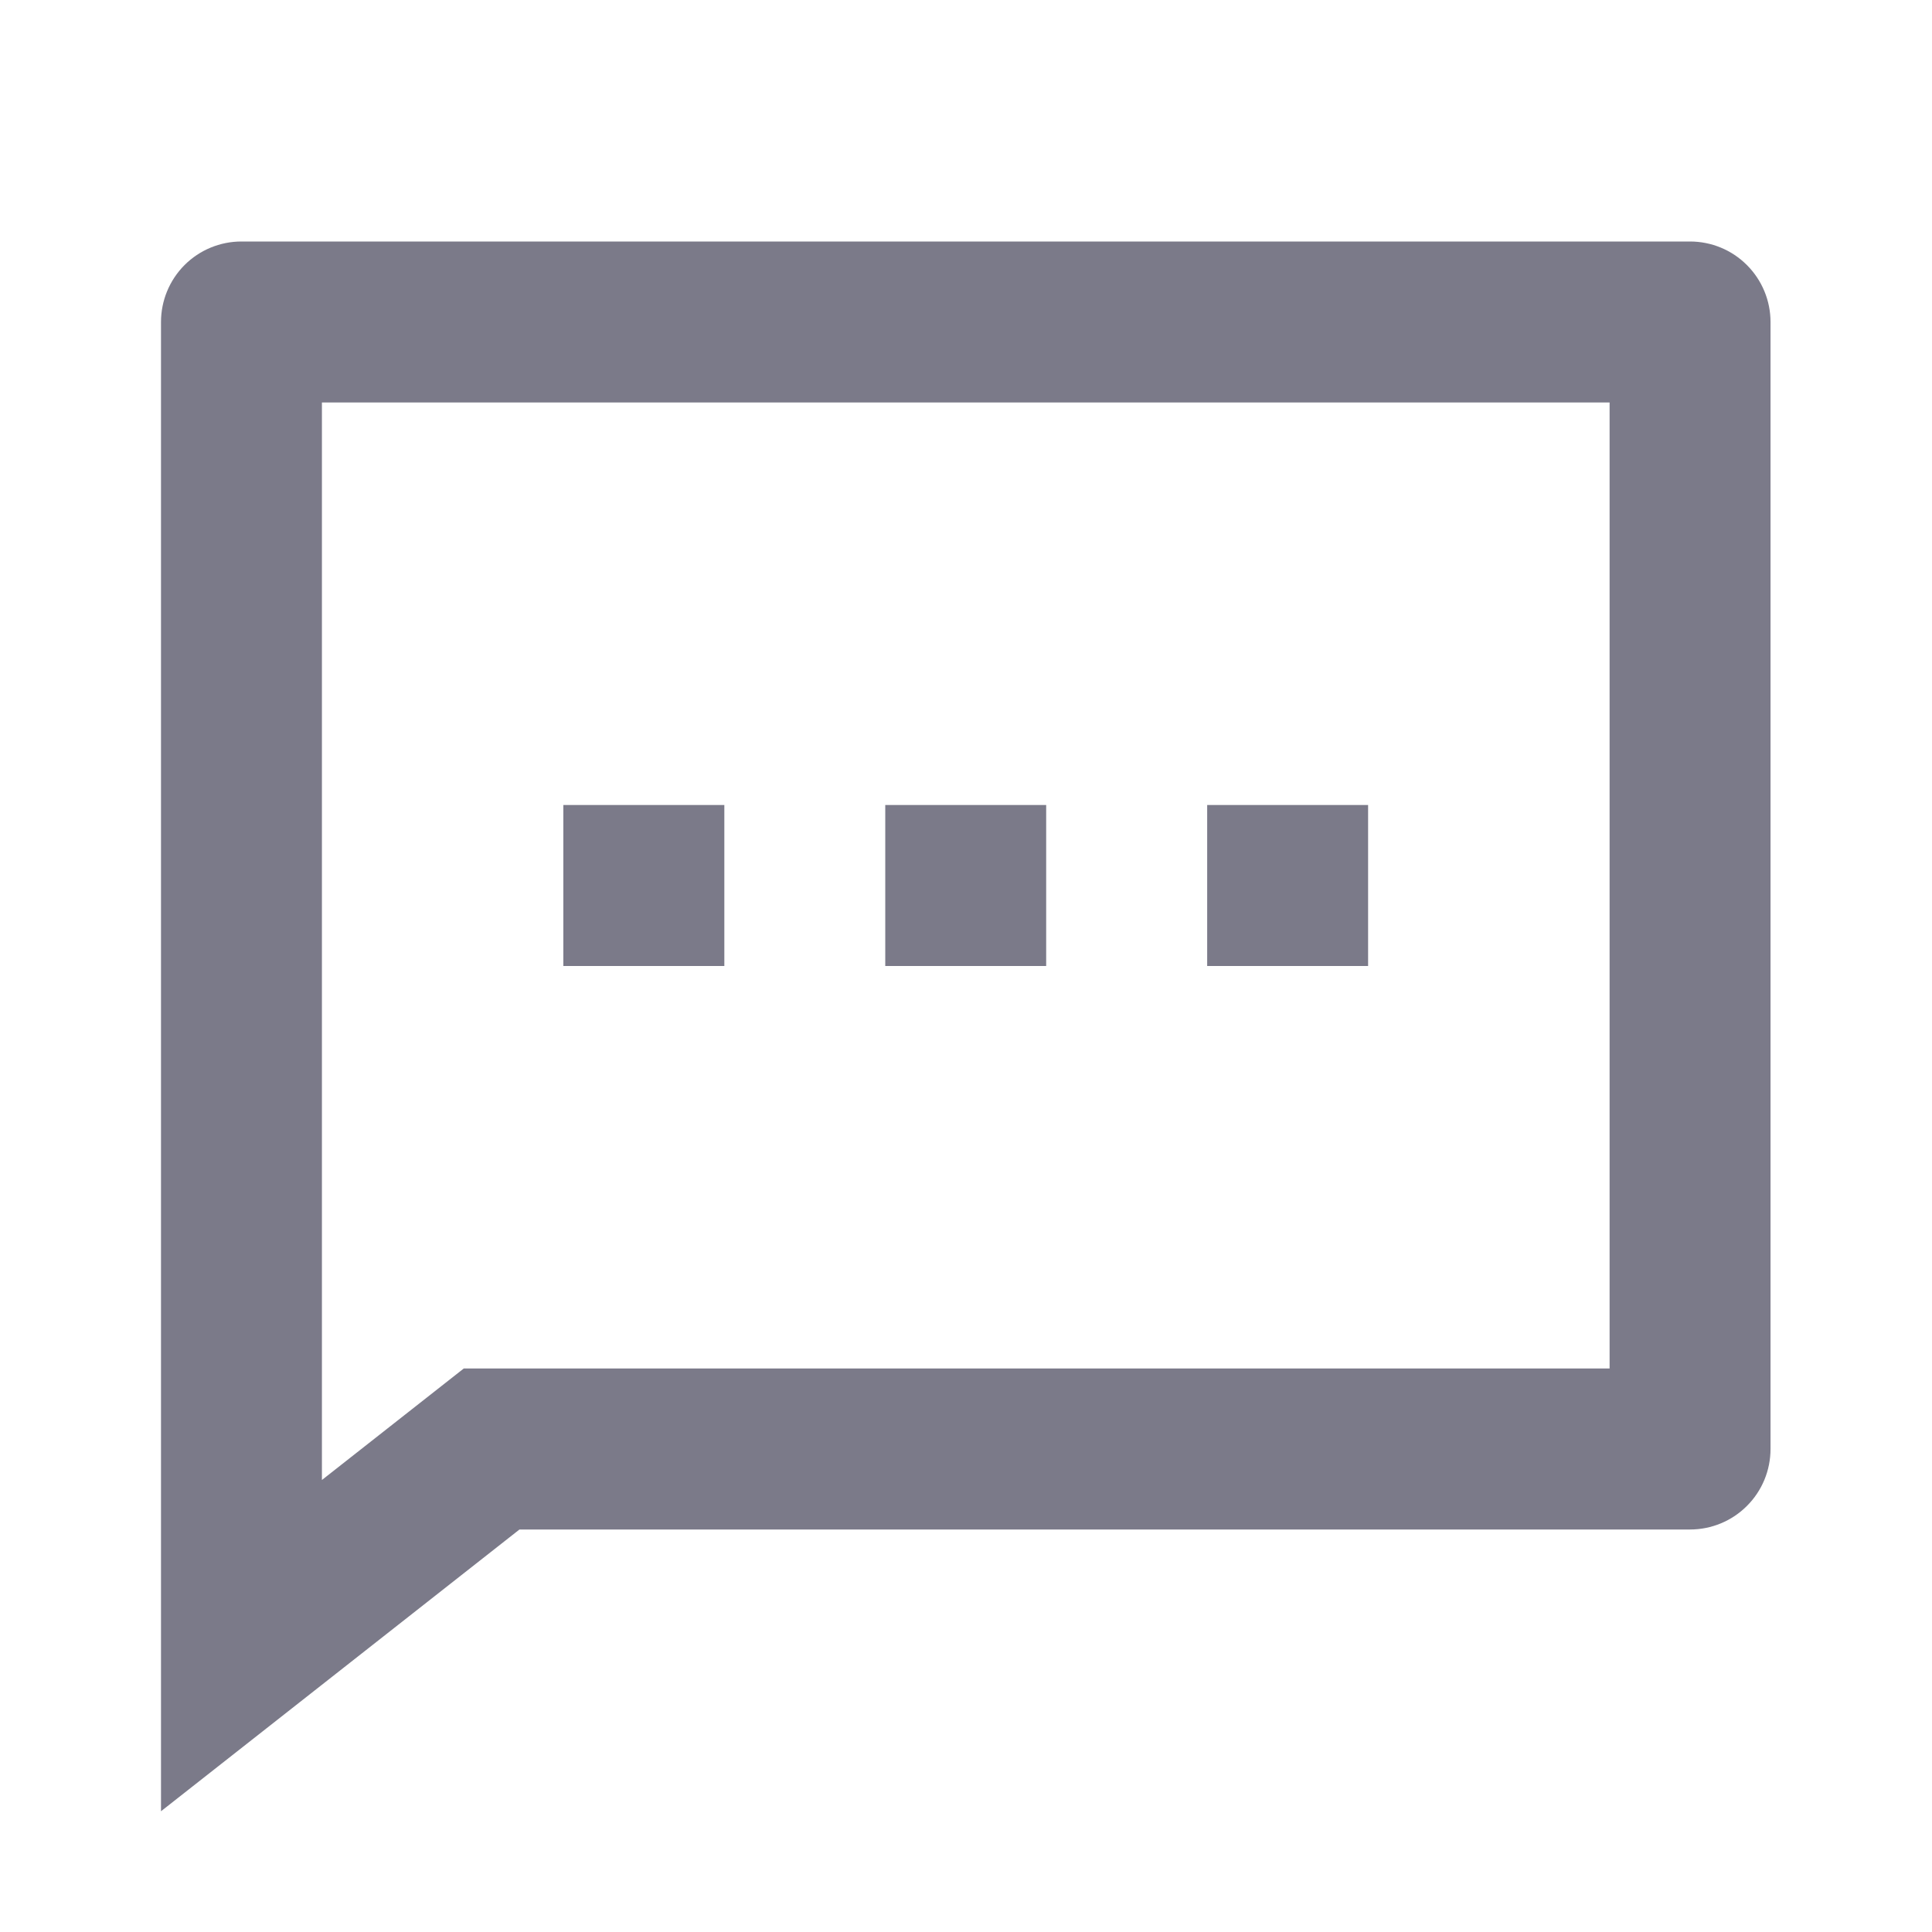 <svg width="24" height="24" viewBox="0 0 24 24" fill="none" xmlns="http://www.w3.org/2000/svg">
<path d="M6.453 19L2 22.5V4C2 3.735 2.105 3.481 2.292 3.293C2.48 3.105 2.734 3 2.999 3H20.994C21.259 3 21.514 3.105 21.701 3.293C21.889 3.481 21.994 3.735 21.994 4V18C21.994 18.265 21.889 18.52 21.701 18.707C21.514 18.895 21.259 19 20.994 19H6.453ZM5.761 17H19.995V5H3.999V18.385L5.761 17ZM10.997 10H12.996V12H10.997V10ZM6.998 10H8.998V12H6.998V10ZM14.996 10H16.995V12H14.996V10Z" fill="#7B7A89"/>
</svg>

